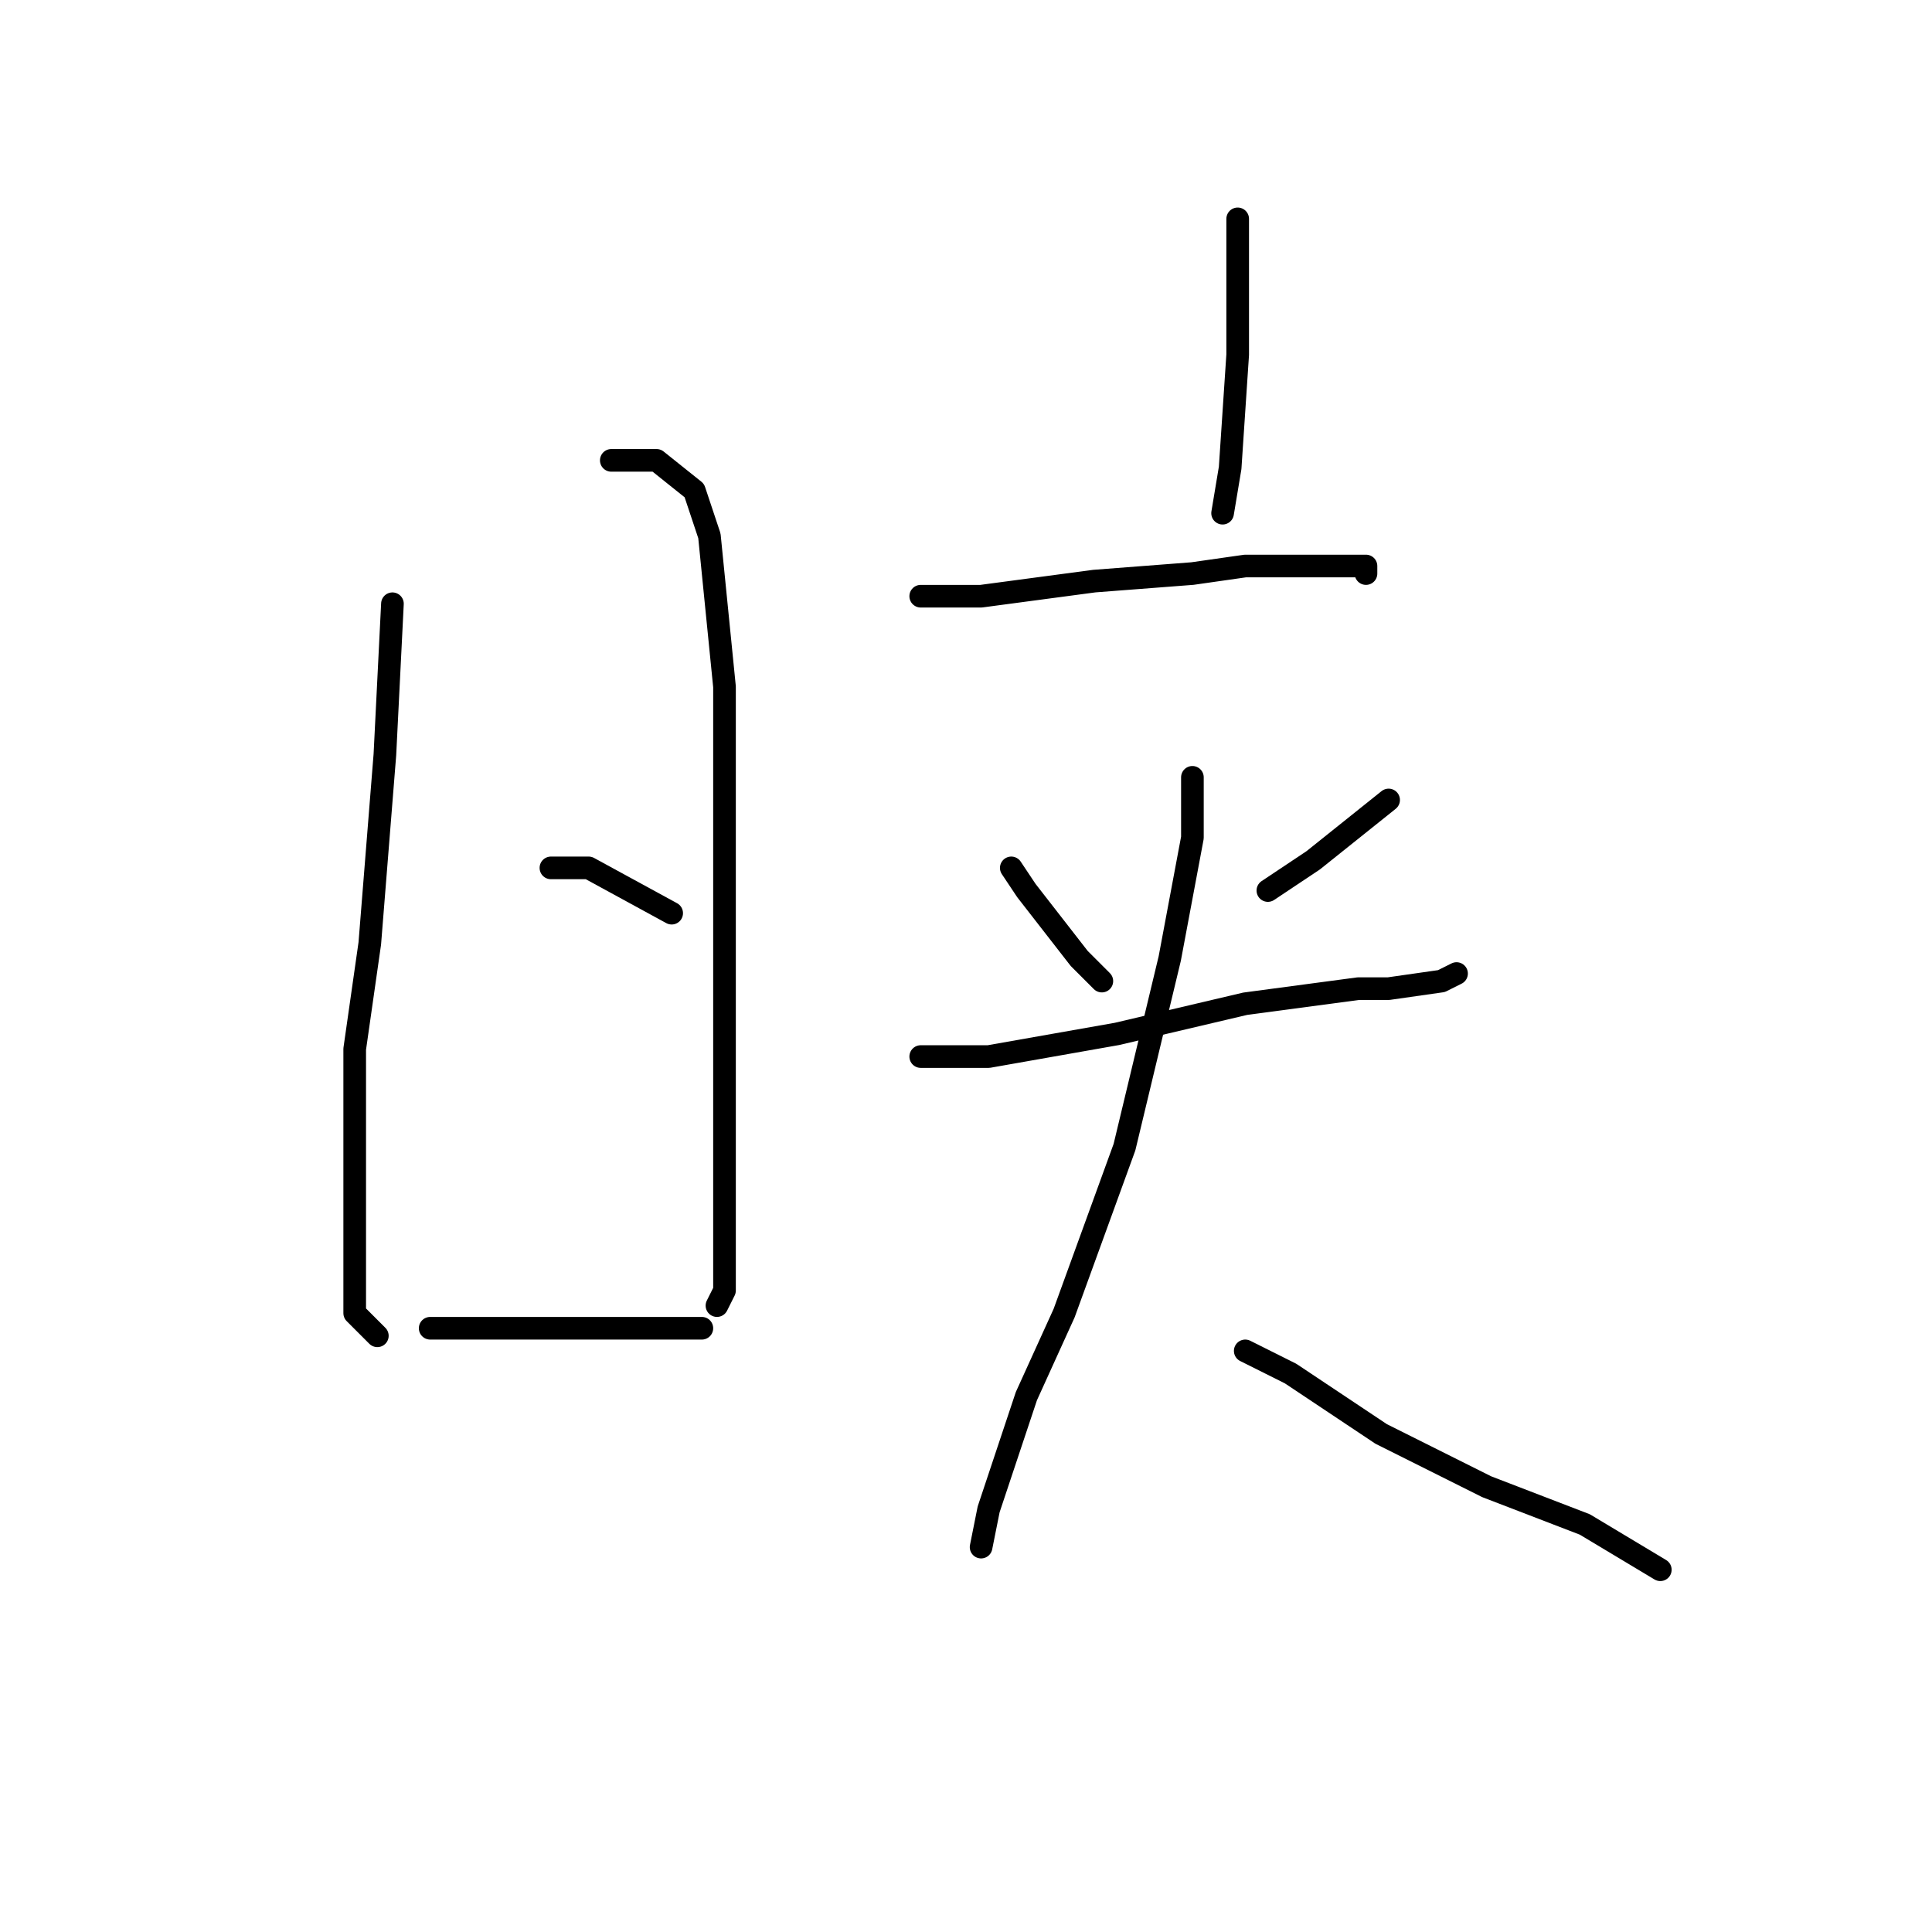 <?xml version="1.0" standalone="no"?>
    <svg width="256" height="256" xmlns="http://www.w3.org/2000/svg" version="1.1">
    <polyline stroke="black" stroke-width="3" stroke-linecap="round" fill="transparent" stroke-linejoin="round" points="52 80 51 100 49 125 47 139 47 161 47 174 50 177 50 177 " />
        <polyline stroke="black" stroke-width="3" stroke-linecap="round" fill="transparent" stroke-linejoin="round" points="81 61 87 61 92 65 94 71 96 91 96 126 96 145 96 162 96 171 95 173 95 173 " />
        <polyline stroke="black" stroke-width="3" stroke-linecap="round" fill="transparent" stroke-linejoin="round" points="73 115 78 115 89 121 89 121 " />
        <polyline stroke="black" stroke-width="3" stroke-linecap="round" fill="transparent" stroke-linejoin="round" points="57 176 69 176 82 176 93 176 93 176 " />
        <polyline stroke="black" stroke-width="3" stroke-linecap="round" fill="transparent" stroke-linejoin="round" points="164 29 164 35 164 47 163 62 162 68 162 68 " />
        <polyline stroke="black" stroke-width="3" stroke-linecap="round" fill="transparent" stroke-linejoin="round" points="122 79 130 79 145 77 158 76 165 75 175 75 181 75 181 76 181 76 " />
        <polyline stroke="black" stroke-width="3" stroke-linecap="round" fill="transparent" stroke-linejoin="round" points="134 115 136 118 143 127 146 130 146 130 " />
        <polyline stroke="black" stroke-width="3" stroke-linecap="round" fill="transparent" stroke-linejoin="round" points="184 106 174 114 168 118 168 118 " />
        <polyline stroke="black" stroke-width="3" stroke-linecap="round" fill="transparent" stroke-linejoin="round" points="122 140 131 140 148 137 165 133 180 131 184 131 191 130 193 129 193 129 " />
        <polyline stroke="black" stroke-width="3" stroke-linecap="round" fill="transparent" stroke-linejoin="round" points="158 103 158 111 155 127 149 152 141 174 136 185 131 200 130 205 130 205 " />
        <polyline stroke="black" stroke-width="3" stroke-linecap="round" fill="transparent" stroke-linejoin="round" points="165 179 171 182 183 190 197 197 210 202 220 208 220 208 " />
        </svg>